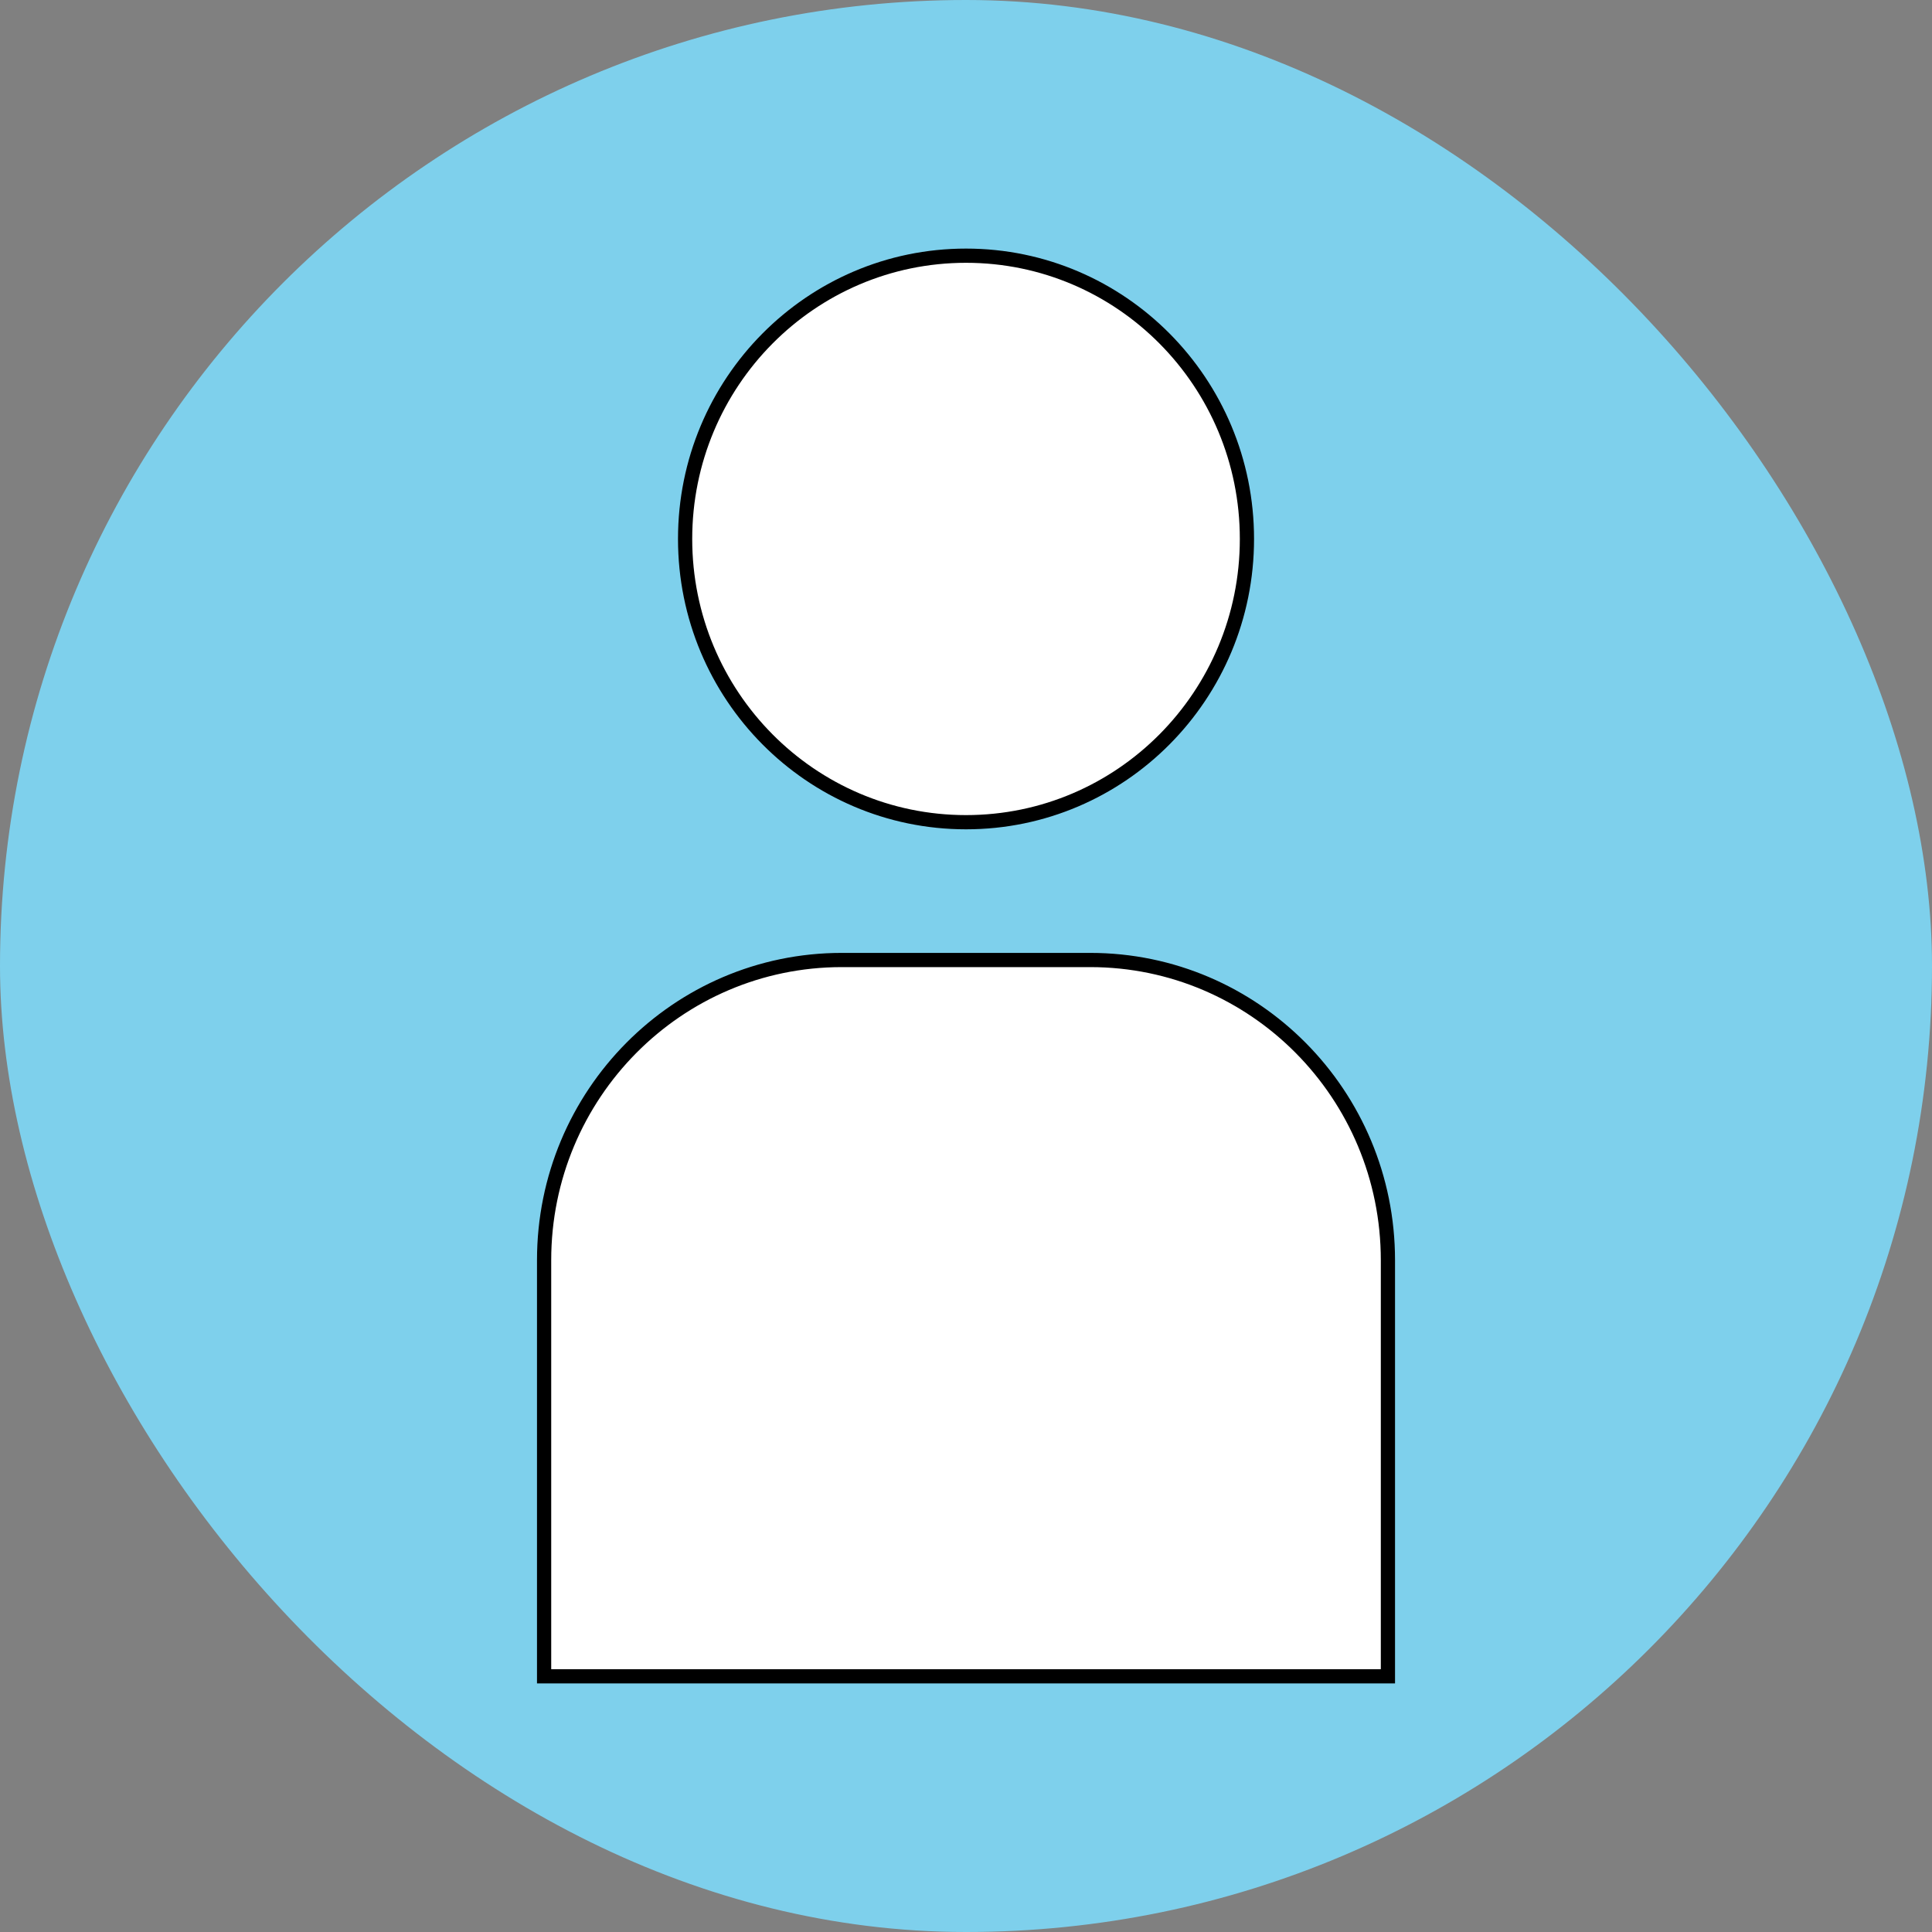 <!DOCTYPE svg PUBLIC "-//W3C//DTD SVG 1.1//EN" "http://www.w3.org/Graphics/SVG/1.1/DTD/svg11.dtd">
<!-- Uploaded to: SVG Repo, www.svgrepo.com, Transformed by: SVG Repo Mixer Tools -->
<svg height="88px" width="88px" version="1.1" id="Capa_1" xmlns="http://www.w3.org/2000/svg" xmlns:xlink="http://www.w3.org/1999/xlink" viewBox="-10.92 -10.92 82.51 82.51" xml:space="preserve" fill="#000000" stroke="#000000" stroke-width="0.607" transform="rotate(0)">
<rect x="-10.92" y="-10.92" width="82.51" height="82.51" fill="#808080" stroke="none"/>
<g id="SVGRepo_bgCarrier" stroke-width="0" transform="translate(0,0), scale(1)">
<rect x="-10.92" y="-10.92" width="82.51" height="82.51" rx="41.255" fill="#7ed0ec" strokewidth="0"/>
</g>
<g id="SVGRepo_tracerCarrier" stroke-linecap="round" stroke-linejoin="round"/>
<g id="SVGRepo_iconCarrier"> <g> <g> <ellipse style="fill:#ffffff;" cx="30.336" cy="12.097" rx="11.997" ry="12.097"/> <path style="fill:#ffffff;" d="M35.64,30.079H25.031c-7.021,0-12.714,5.739-12.714,12.821v17.771h36.037V42.9 C48.354,35.818,42.661,30.079,35.64,30.079z"/> </g> </g> </g>
</svg>